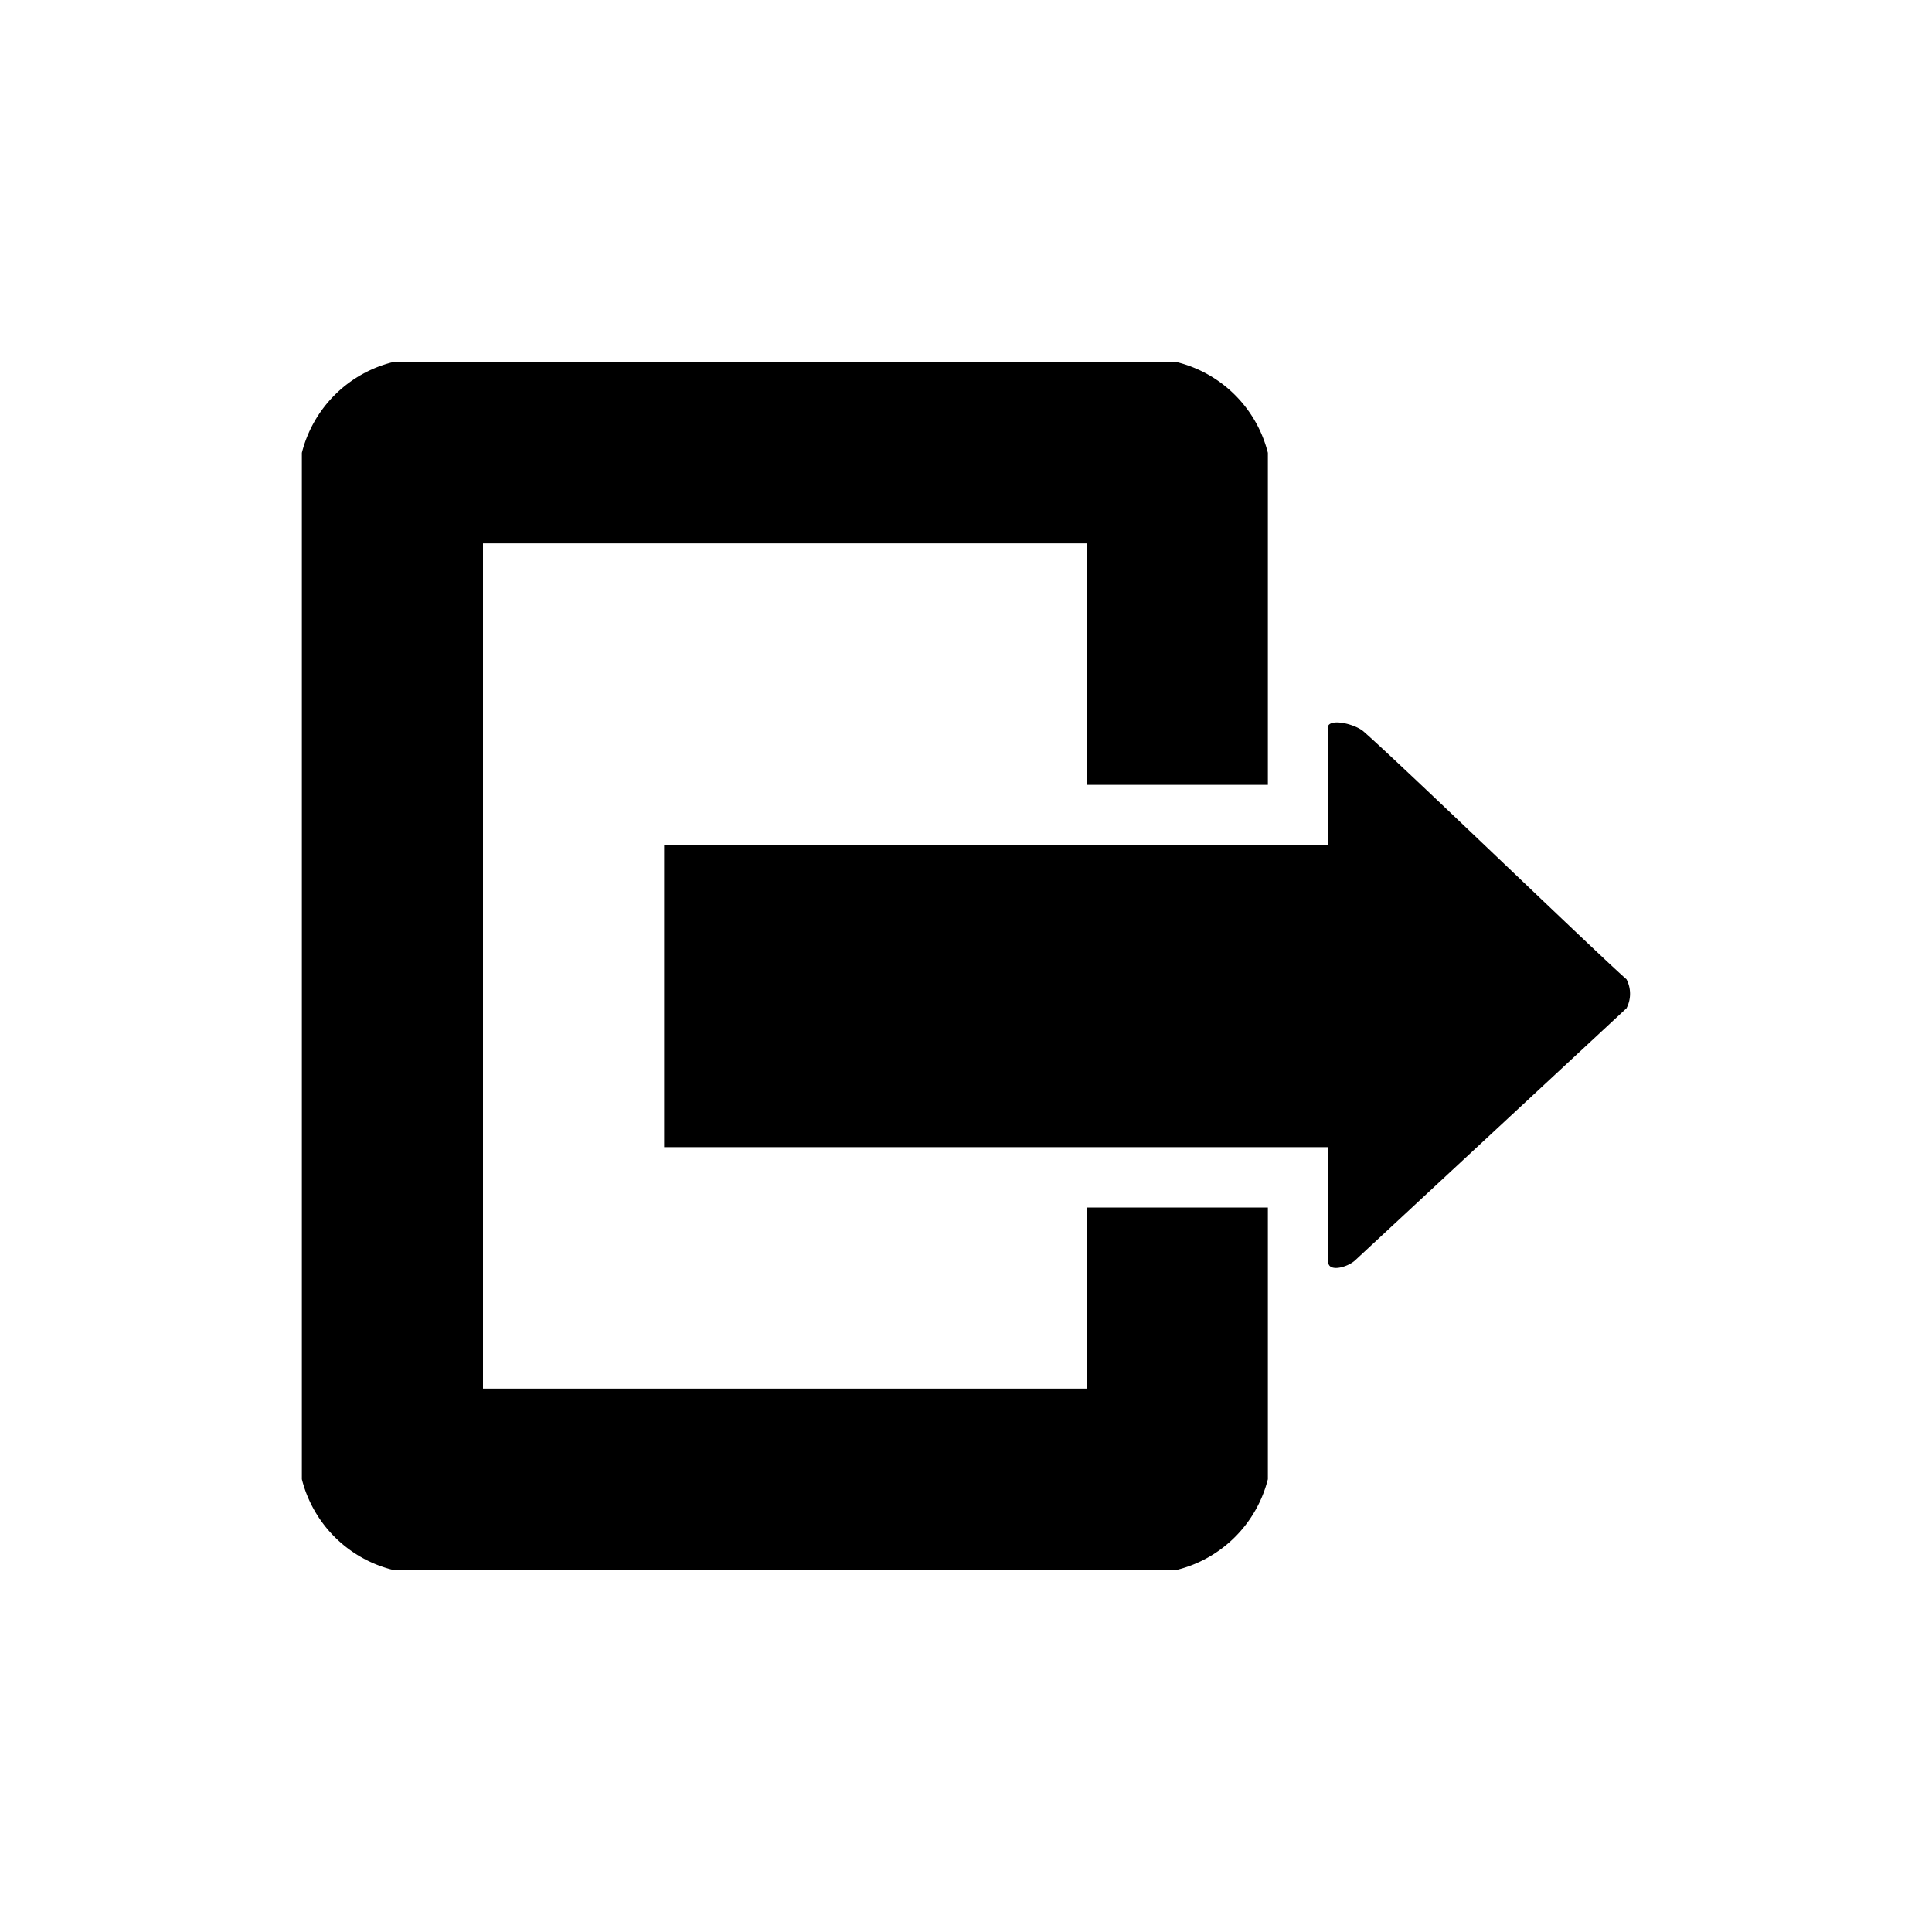 <svg xmlns="http://www.w3.org/2000/svg" viewBox="0 0 32 32"><g><path class="mobi01-icon10" d="M22 12.06V14H11v5h11v1.9c0 .17.3.1.44-.02l4.5-4.18a.52.52 0 0 0 0-.48c-.46-.4-3.7-3.53-4.35-4.1-.14-.13-.6-.24-.6-.06z"/></g><g><path class="mobi01-icon09" d="M18 13V9H8v14h10v-3h3v4.5a2.07 2.07 0 0 1-1.5 1.5h-13A2.07 2.07 0 0 1 5 24.5v-17A2.07 2.07 0 0 1 6.5 6h13A2.07 2.07 0 0 1 21 7.5V13h-3z"/></g></svg>